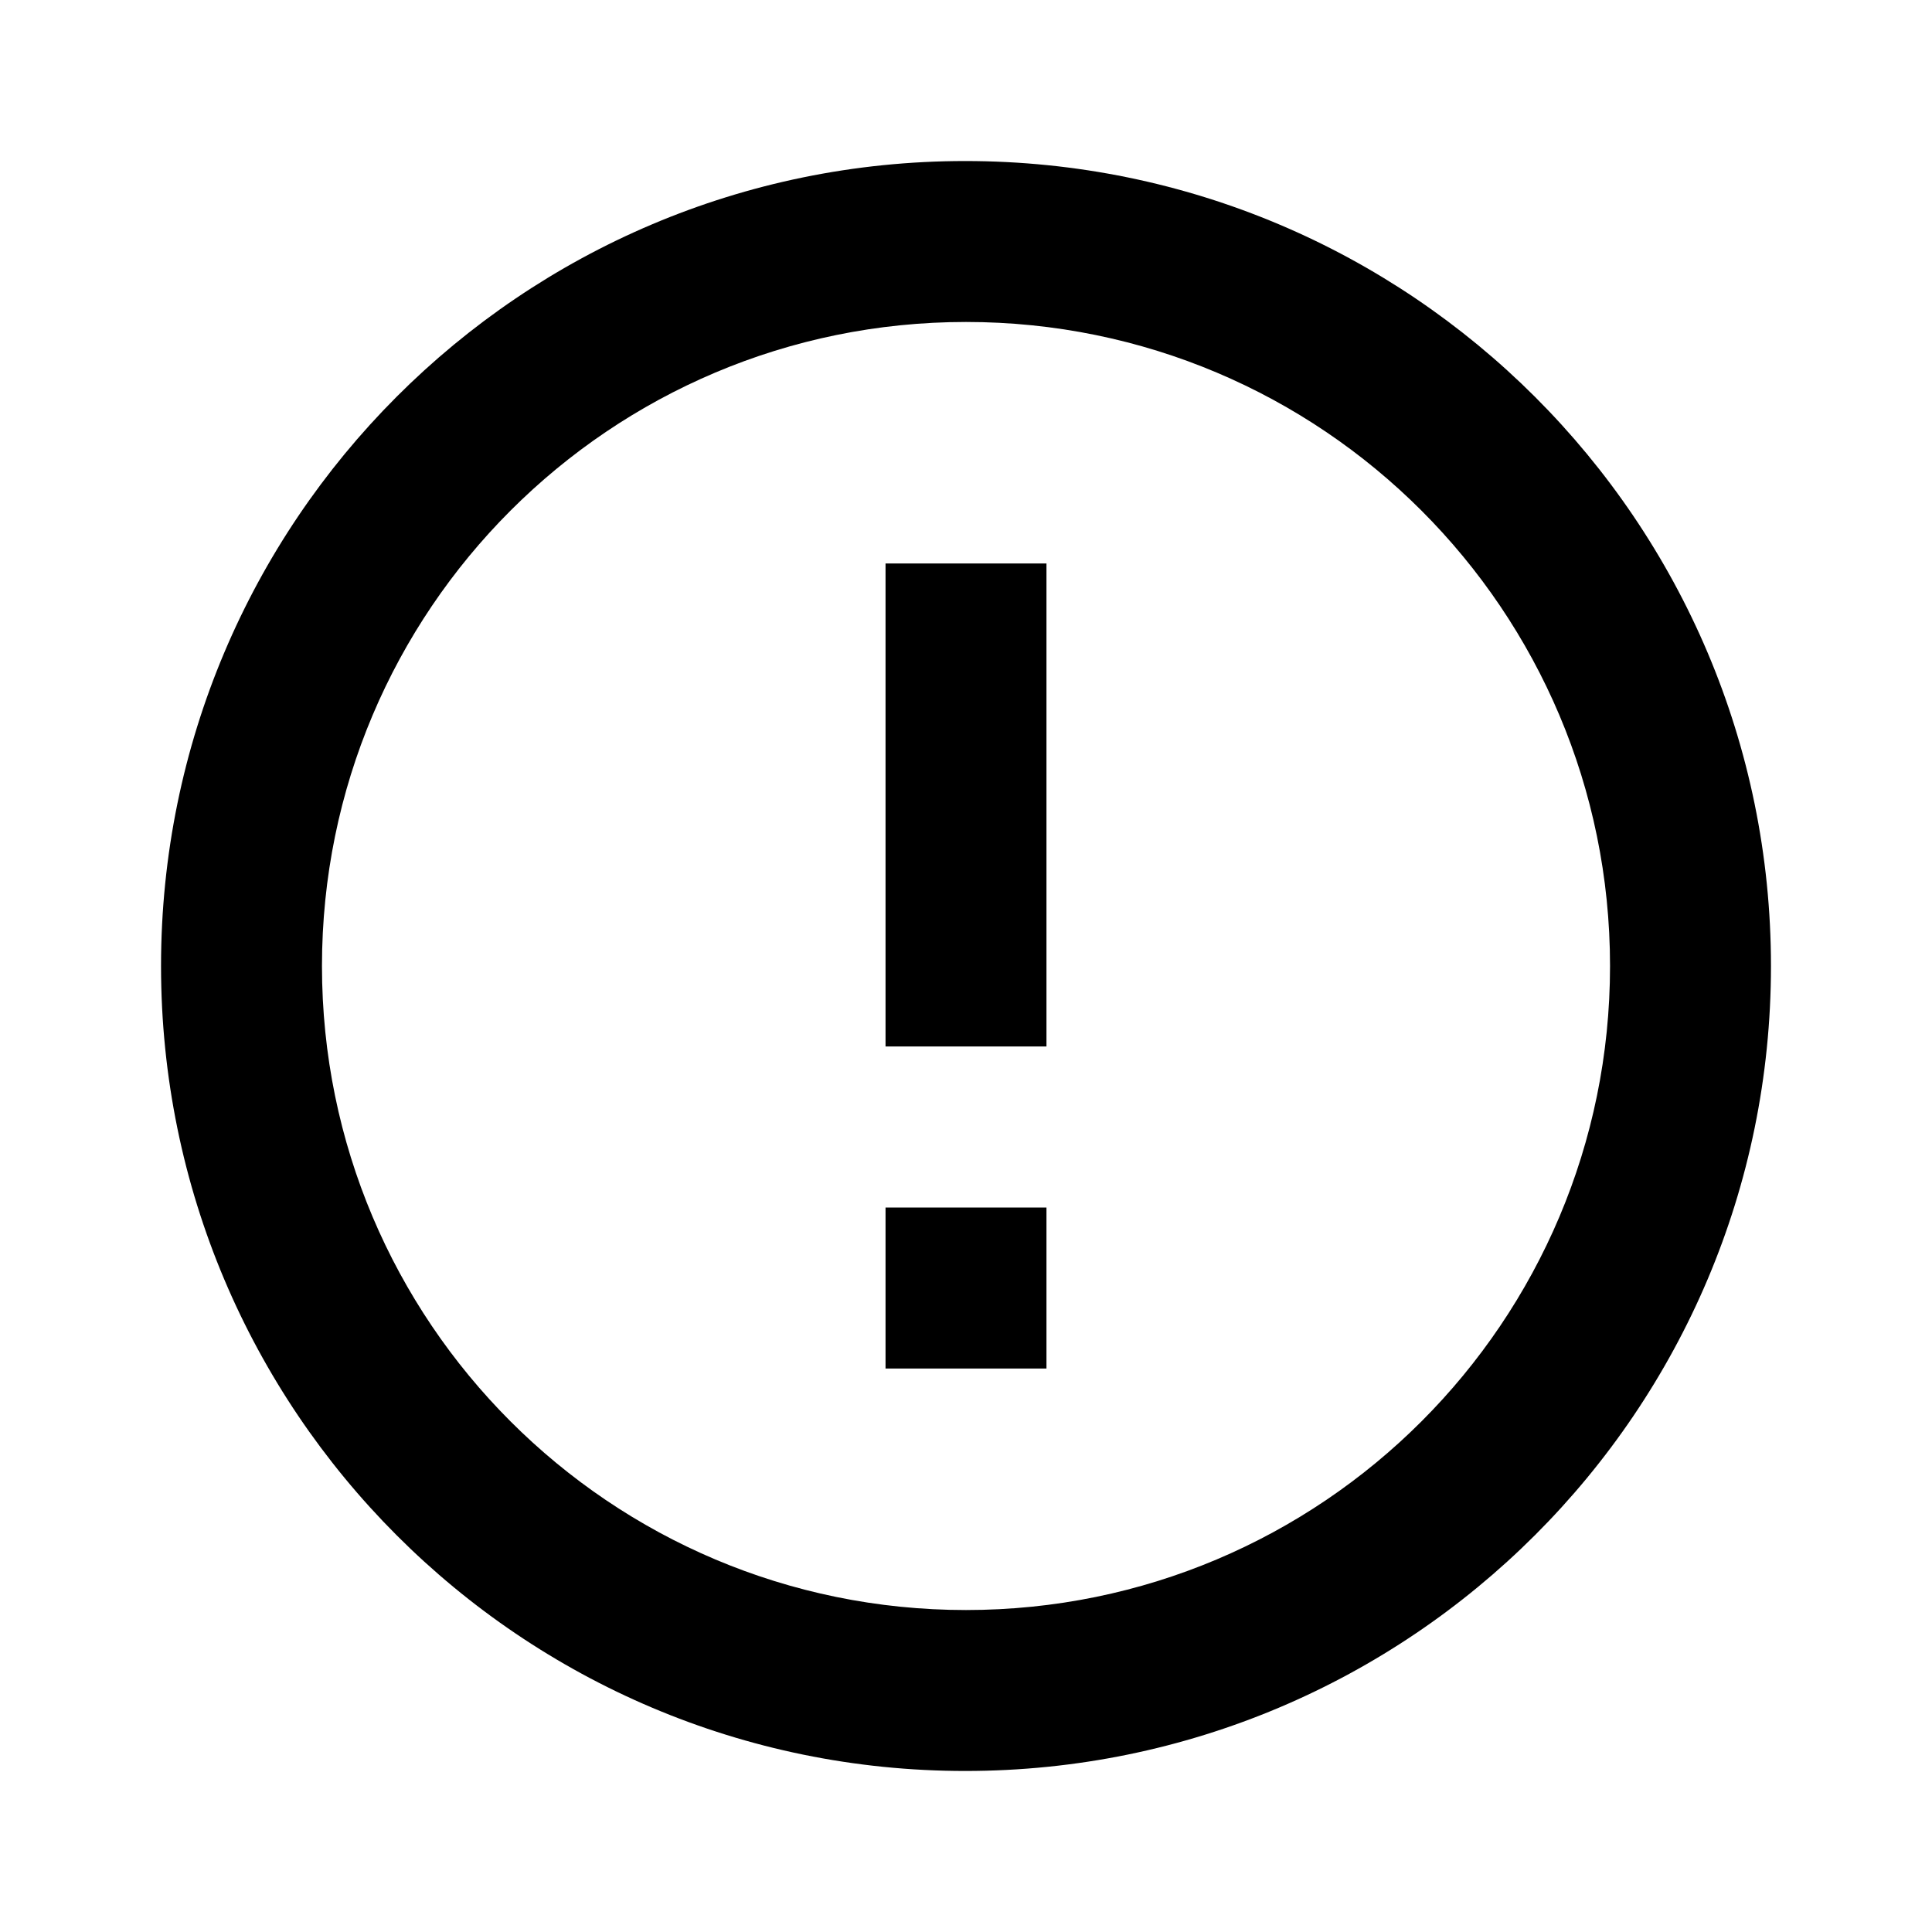 <svg width="20" height="20" viewBox="0 0 20 20" fill="none" xmlns="http://www.w3.org/2000/svg">
<g clip-path="url(#clip0_1_557)">
<path d="M9.167 12.5H10.833V14.167H9.167V12.5ZM9.167 5.833H10.833V10.833H9.167V5.833ZM9.992 1.667C5.392 1.667 1.667 5.4 1.667 10C1.667 14.6 5.392 18.333 9.992 18.333C14.6 18.333 18.333 14.6 18.333 10C18.333 5.4 14.6 1.667 9.992 1.667ZM10 16.667C6.317 16.667 3.333 13.683 3.333 10C3.333 6.317 6.317 3.333 10 3.333C13.683 3.333 16.667 6.317 16.667 10C16.667 13.683 13.683 16.667 10 16.667Z" fill="black"/>
</g>
<defs>
<clipPath id="clip0_1_557">
<rect width="20" height="20" fill="white"/>
</clipPath>
</defs>
</svg>
